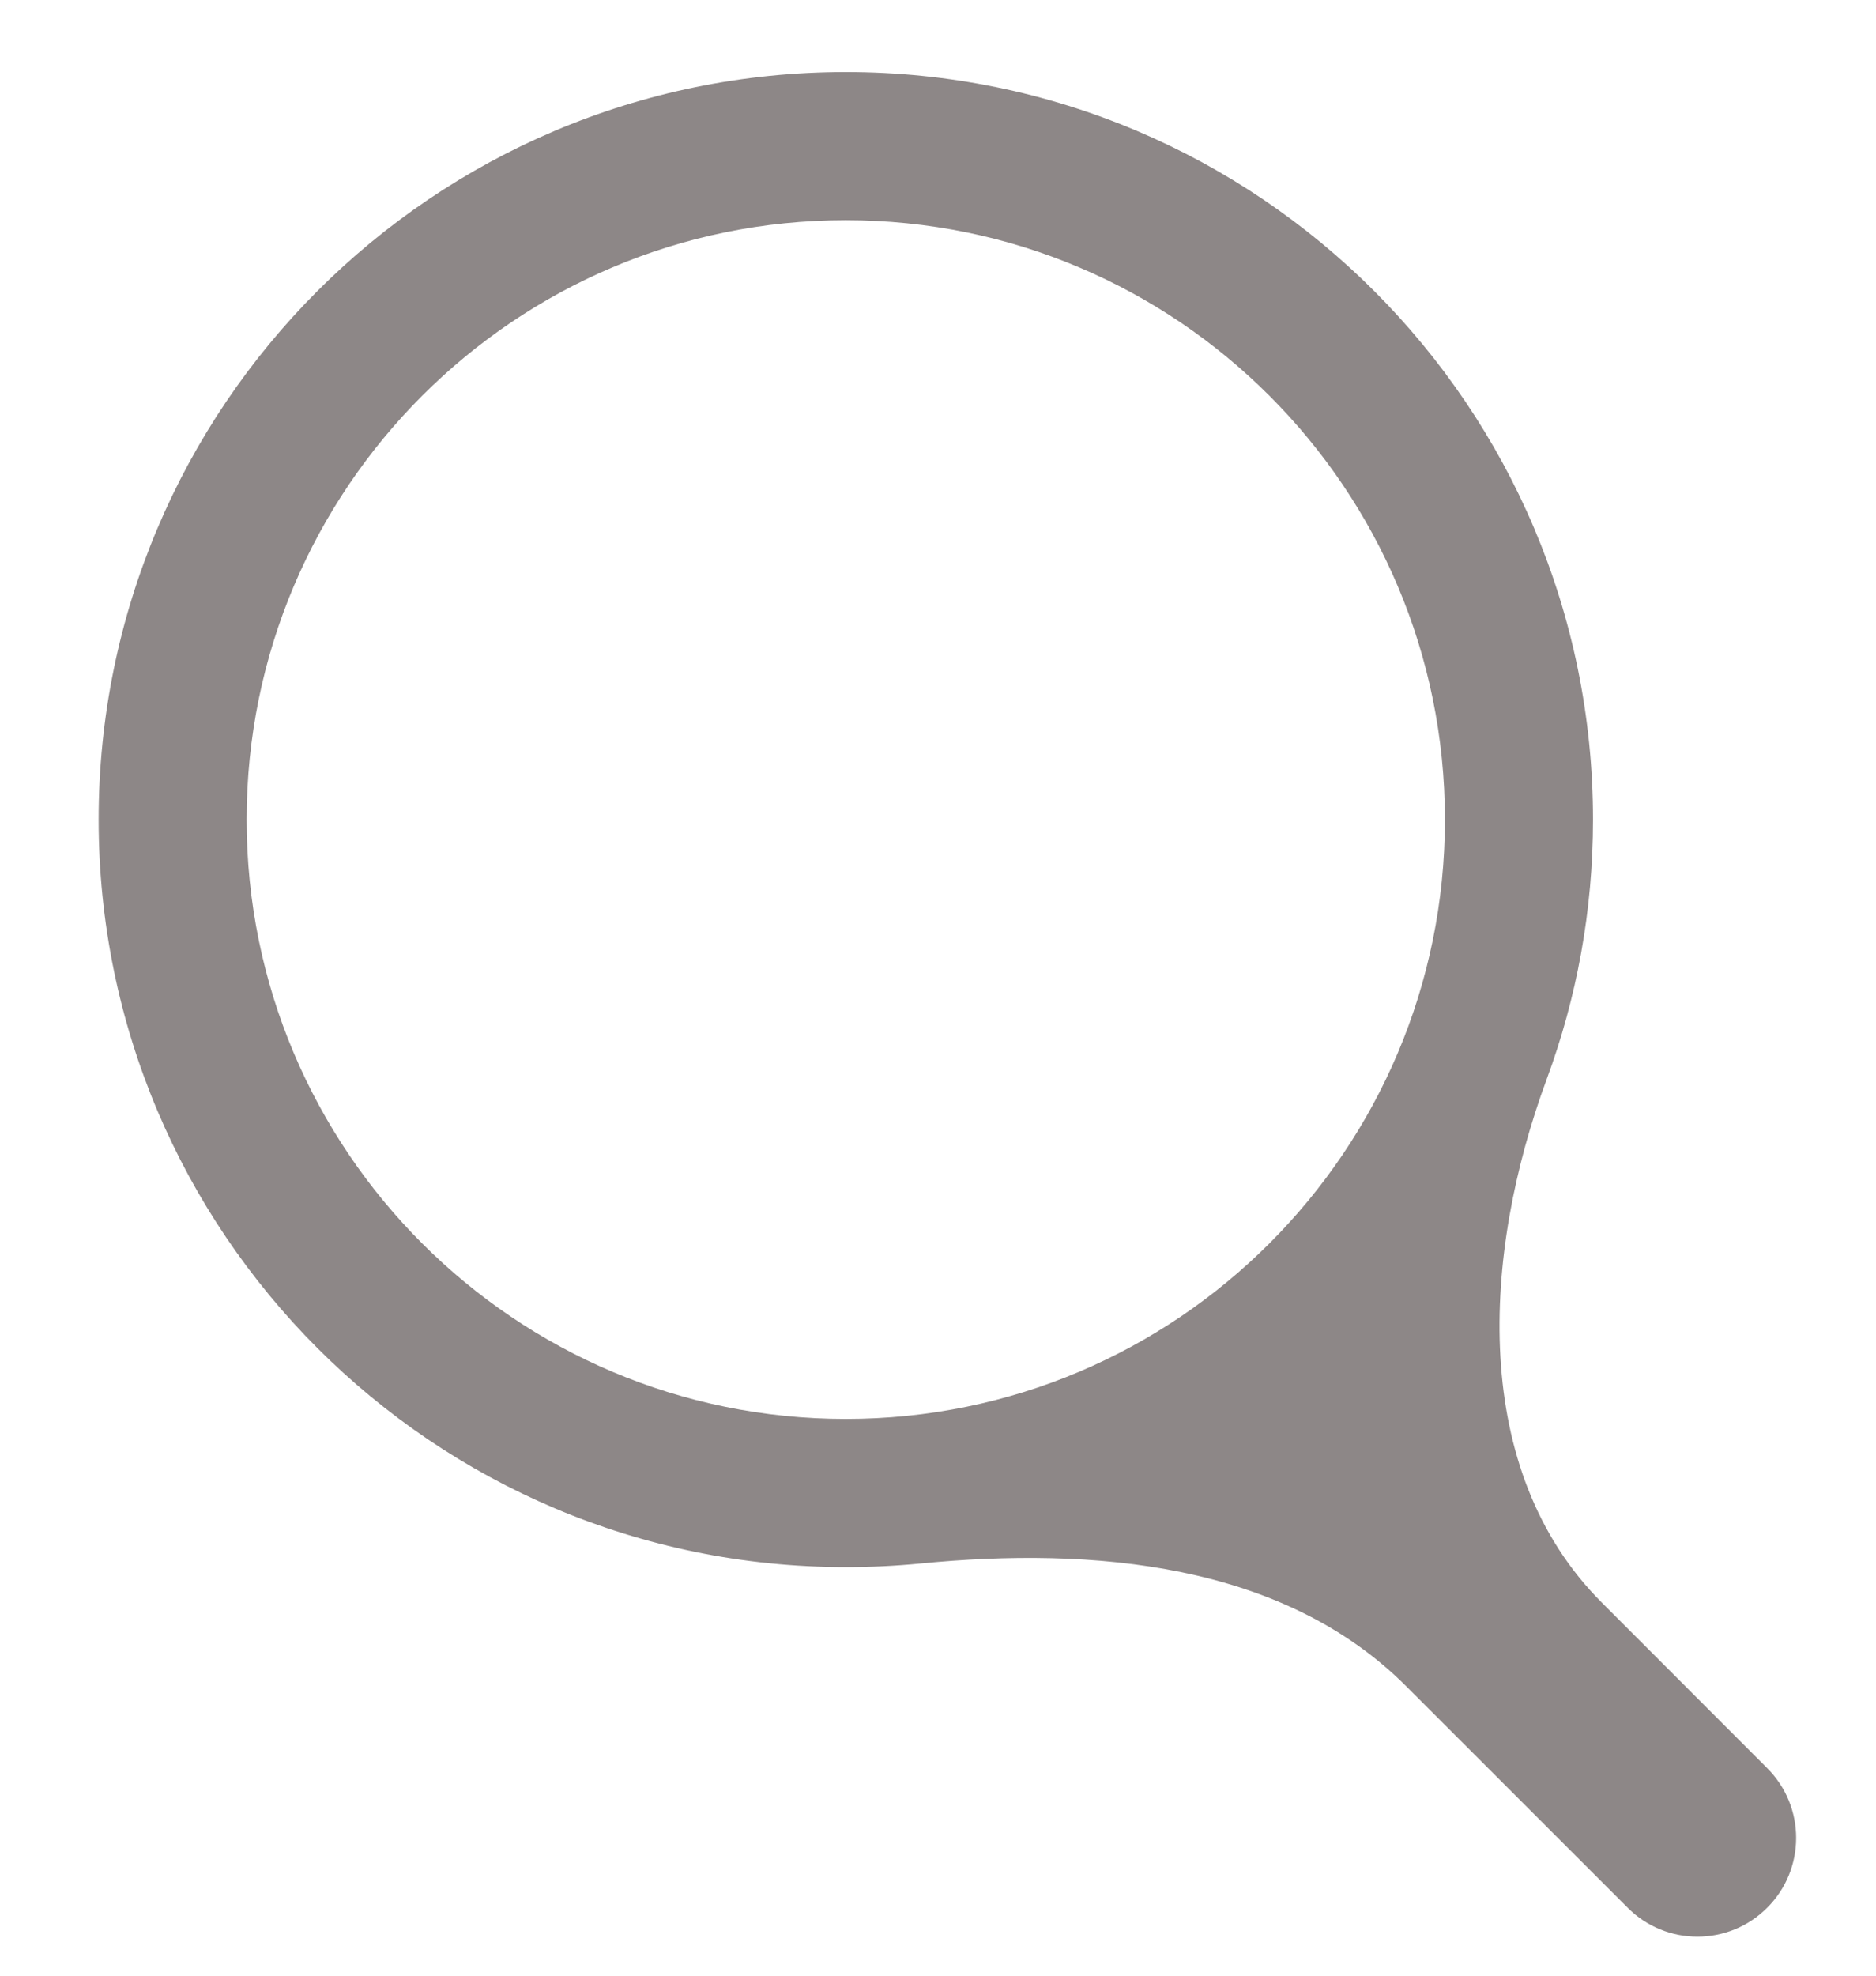 <svg width="19" height="20" viewBox="0 0 19 20" fill="none" xmlns="http://www.w3.org/2000/svg">
<path fill-rule="evenodd" clip-rule="evenodd" d="M14.634 8.297C14.634 11.648 11.917 14.364 8.566 14.364C5.215 14.364 2.498 11.648 2.498 8.297C2.498 4.946 5.215 2.229 8.566 2.229C11.917 2.229 14.634 4.946 14.634 8.297ZM14.242 17.07C12.994 15.822 11.072 15.655 9.316 15.828C9.069 15.852 8.819 15.864 8.566 15.864C4.387 15.864 0.999 12.476 0.999 8.297C0.999 4.117 4.387 0.729 8.566 0.729C12.745 0.729 16.134 4.117 16.134 8.297C16.134 9.22 15.968 10.104 15.666 10.922C15.009 12.698 14.884 14.884 16.223 16.223L17.898 17.899C18.289 18.289 18.289 18.922 17.898 19.312V19.312C17.508 19.703 16.875 19.703 16.485 19.312L14.242 17.07Z" fill="#8D8787"/>
</svg>
